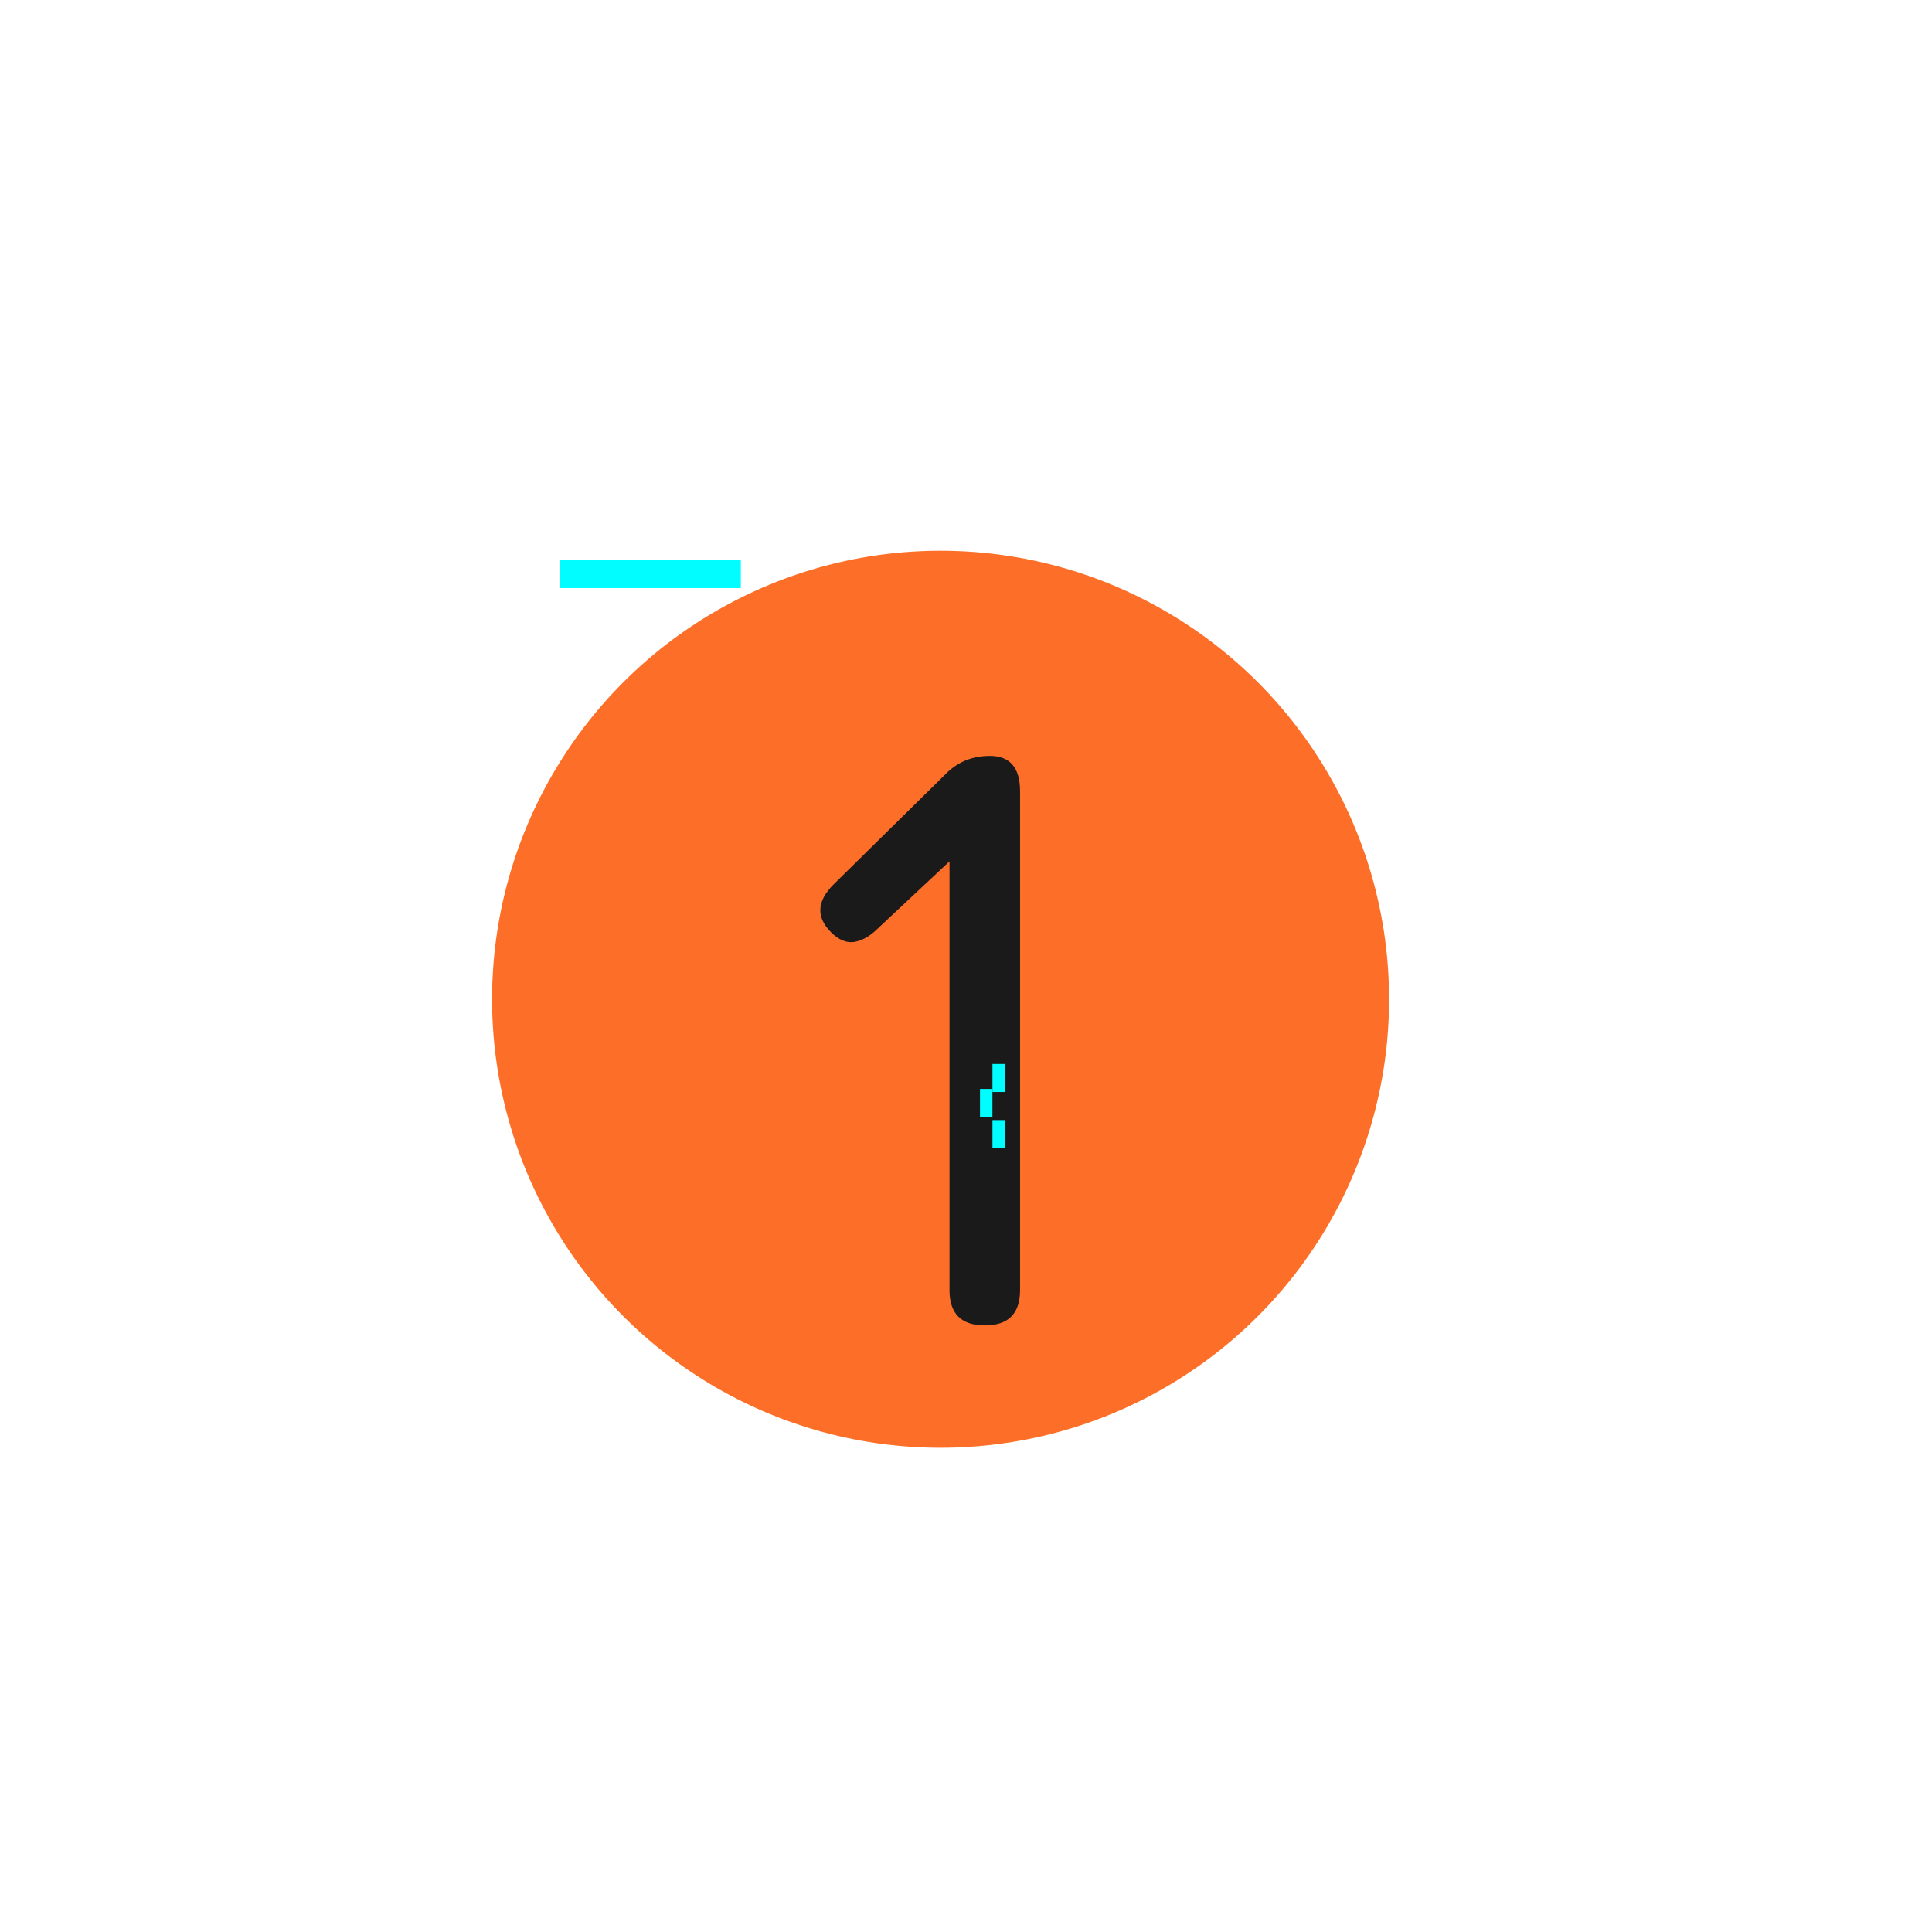 <svg width="69" height="69" viewBox="0 0 69 69" fill="none" xmlns="http://www.w3.org/2000/svg">
<g filter="url(#filter0_f_116_2)">
<circle cx="34.508" cy="34.37" r="6.878" transform="rotate(75 34.508 34.37)" fill="#FB5C02"/>
</g>
<circle cx="33.592" cy="35.688" r="16.018" fill="#FD6F28"/>
<path d="M35.171 47.337C34.331 47.337 33.911 46.917 33.911 46.077V30.597L34.601 30.117L31.301 33.207C31.051 33.447 30.786 33.592 30.506 33.642C30.226 33.682 29.951 33.567 29.681 33.297C29.141 32.757 29.171 32.187 29.771 31.587L33.791 27.627C34.211 27.207 34.731 26.997 35.351 26.997C36.071 26.997 36.431 27.417 36.431 28.257V46.077C36.431 46.917 36.011 47.337 35.171 47.337Z" fill="#1A1A1A"/>
<line x1="35.445" y1="40.503" x2="35.889" y2="40.503" stroke="#00FDFF"/>
<line x1="35.445" y1="38.5" x2="35.889" y2="38.5" stroke="#00FDFF"/>
<line x1="35" y1="39.391" x2="35.444" y2="39.391" stroke="#00FDFF"/>
<line x1="20" y1="20.5" x2="26.452" y2="20.5" stroke="#00FDFF" stroke-opacity="0.95"/>
<line x1="20" y1="20.5" x2="26.452" y2="20.5" stroke="#00FDFF" stroke-opacity="0.95"/>
<defs>
<filter id="filter0_f_116_2" x="0.628" y="0.49" width="67.76" height="67.761" filterUnits="userSpaceOnUse" color-interpolation-filters="sRGB">
<feFlood flood-opacity="0" result="BackgroundImageFix"/>
<feBlend mode="normal" in="SourceGraphic" in2="BackgroundImageFix" result="shape"/>
<feGaussianBlur stdDeviation="13.5" result="effect1_foregroundBlur_116_2"/>
</filter>
</defs>
</svg>
